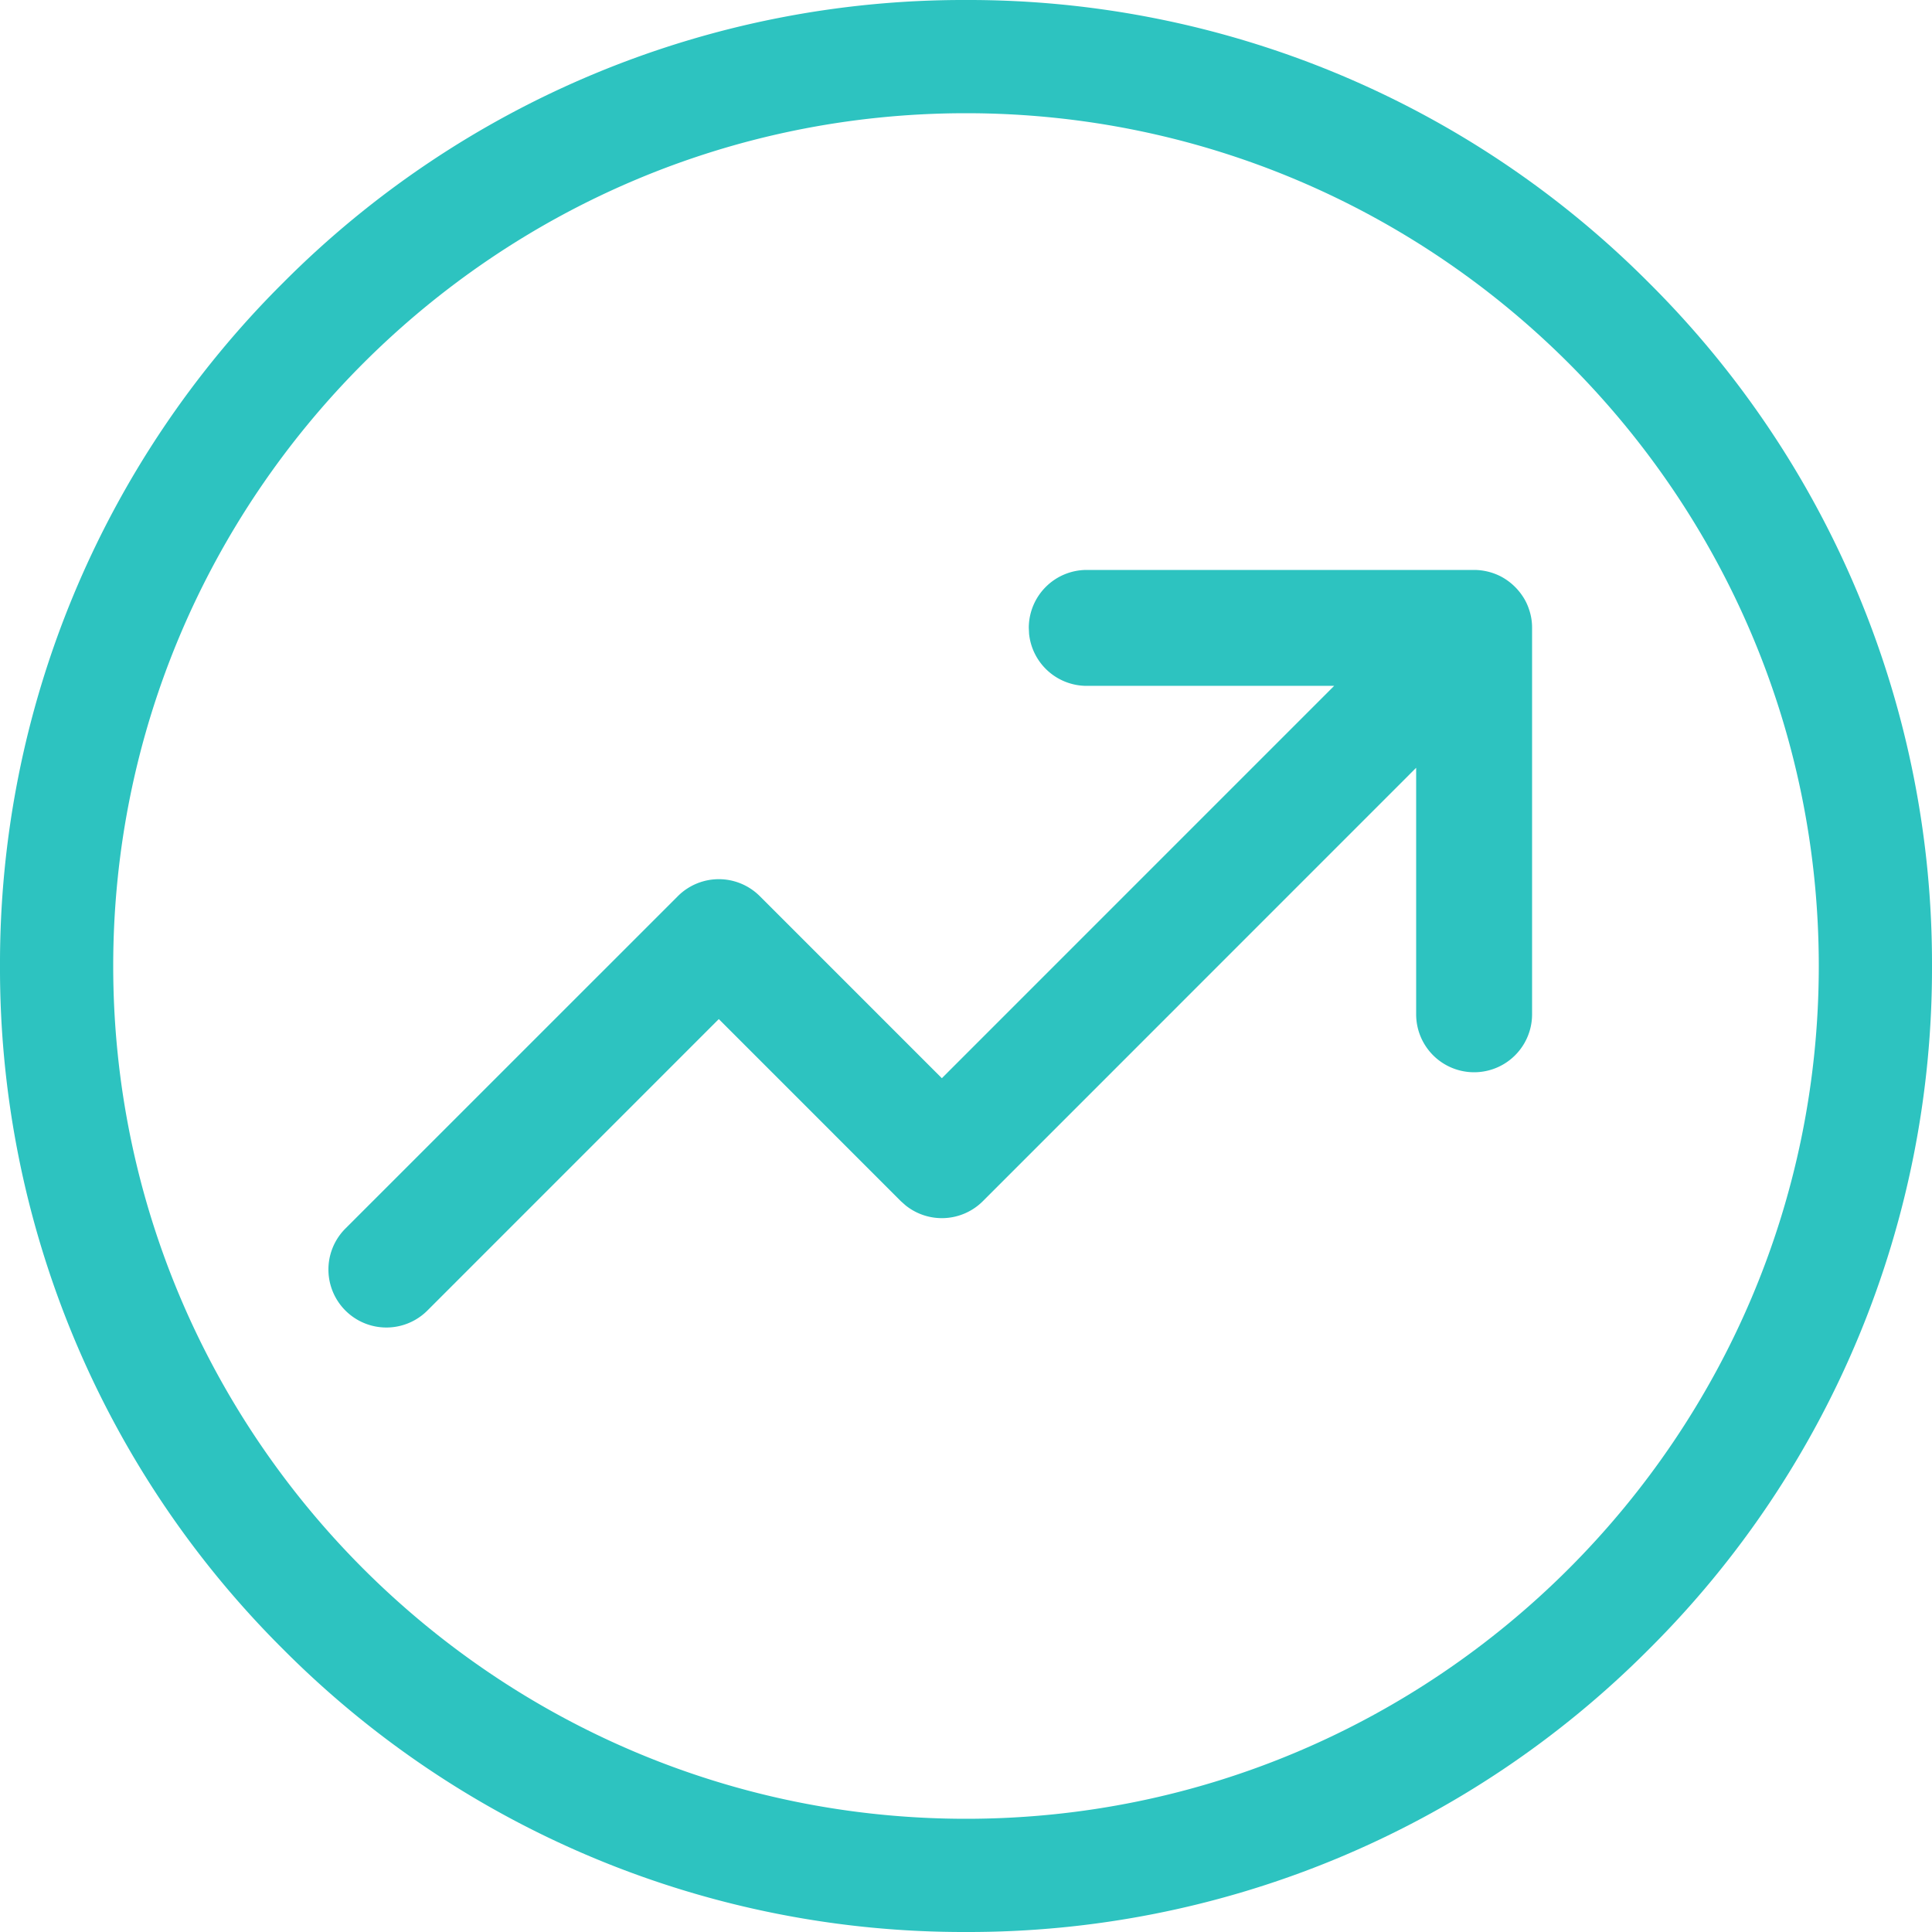 <svg xmlns="http://www.w3.org/2000/svg" width="40" height="40" viewBox="0 0 40 40">
    <g fill="#2DC3C0" fill-rule="nonzero">
        <path d="M34.142 5.858A19.87 19.87 0 0 0 20 0 19.87 19.87 0 0 0 5.858 5.858 19.87 19.87 0 0 0 0 20a19.87 19.87 0 0 0 5.858 14.142A19.87 19.87 0 0 0 20 40a19.87 19.87 0 0 0 14.142-5.858A19.87 19.87 0 0 0 40 20a19.87 19.87 0 0 0-5.858-14.142zM20 37.656c-9.736 0-17.656-7.92-17.656-17.656 0-9.736 7.92-17.656 17.656-17.656 9.736 0 17.656 7.92 17.656 17.656 0 9.736-7.92 17.656-17.656 17.656z"/>
        <path d="M30.52 11.8a1.224 1.224 0 0 1 .55.133 1.23 1.23 0 0 1 .452.407 1.086 1.086 0 0 1 .13.262 1.157 1.157 0 0 1 .068.398l-.003-.092.002.057.001.035v8a1.2 1.2 0 1 1-2.4 0v-5.104l-8.971 8.973a1.2 1.2 0 0 1-1.6.087l-.098-.087-3.769-3.77-6.033 6.034a1.2 1.2 0 1 1-1.698-1.697l6.883-6.882a1.2 1.2 0 0 1 1.697 0l3.769 3.769 8.123-8.124-5.123.001a1.2 1.2 0 0 1-1.194-1.077L21.3 13a1.2 1.2 0 0 1 1.2-1.2z"/>
    </g>
</svg>
